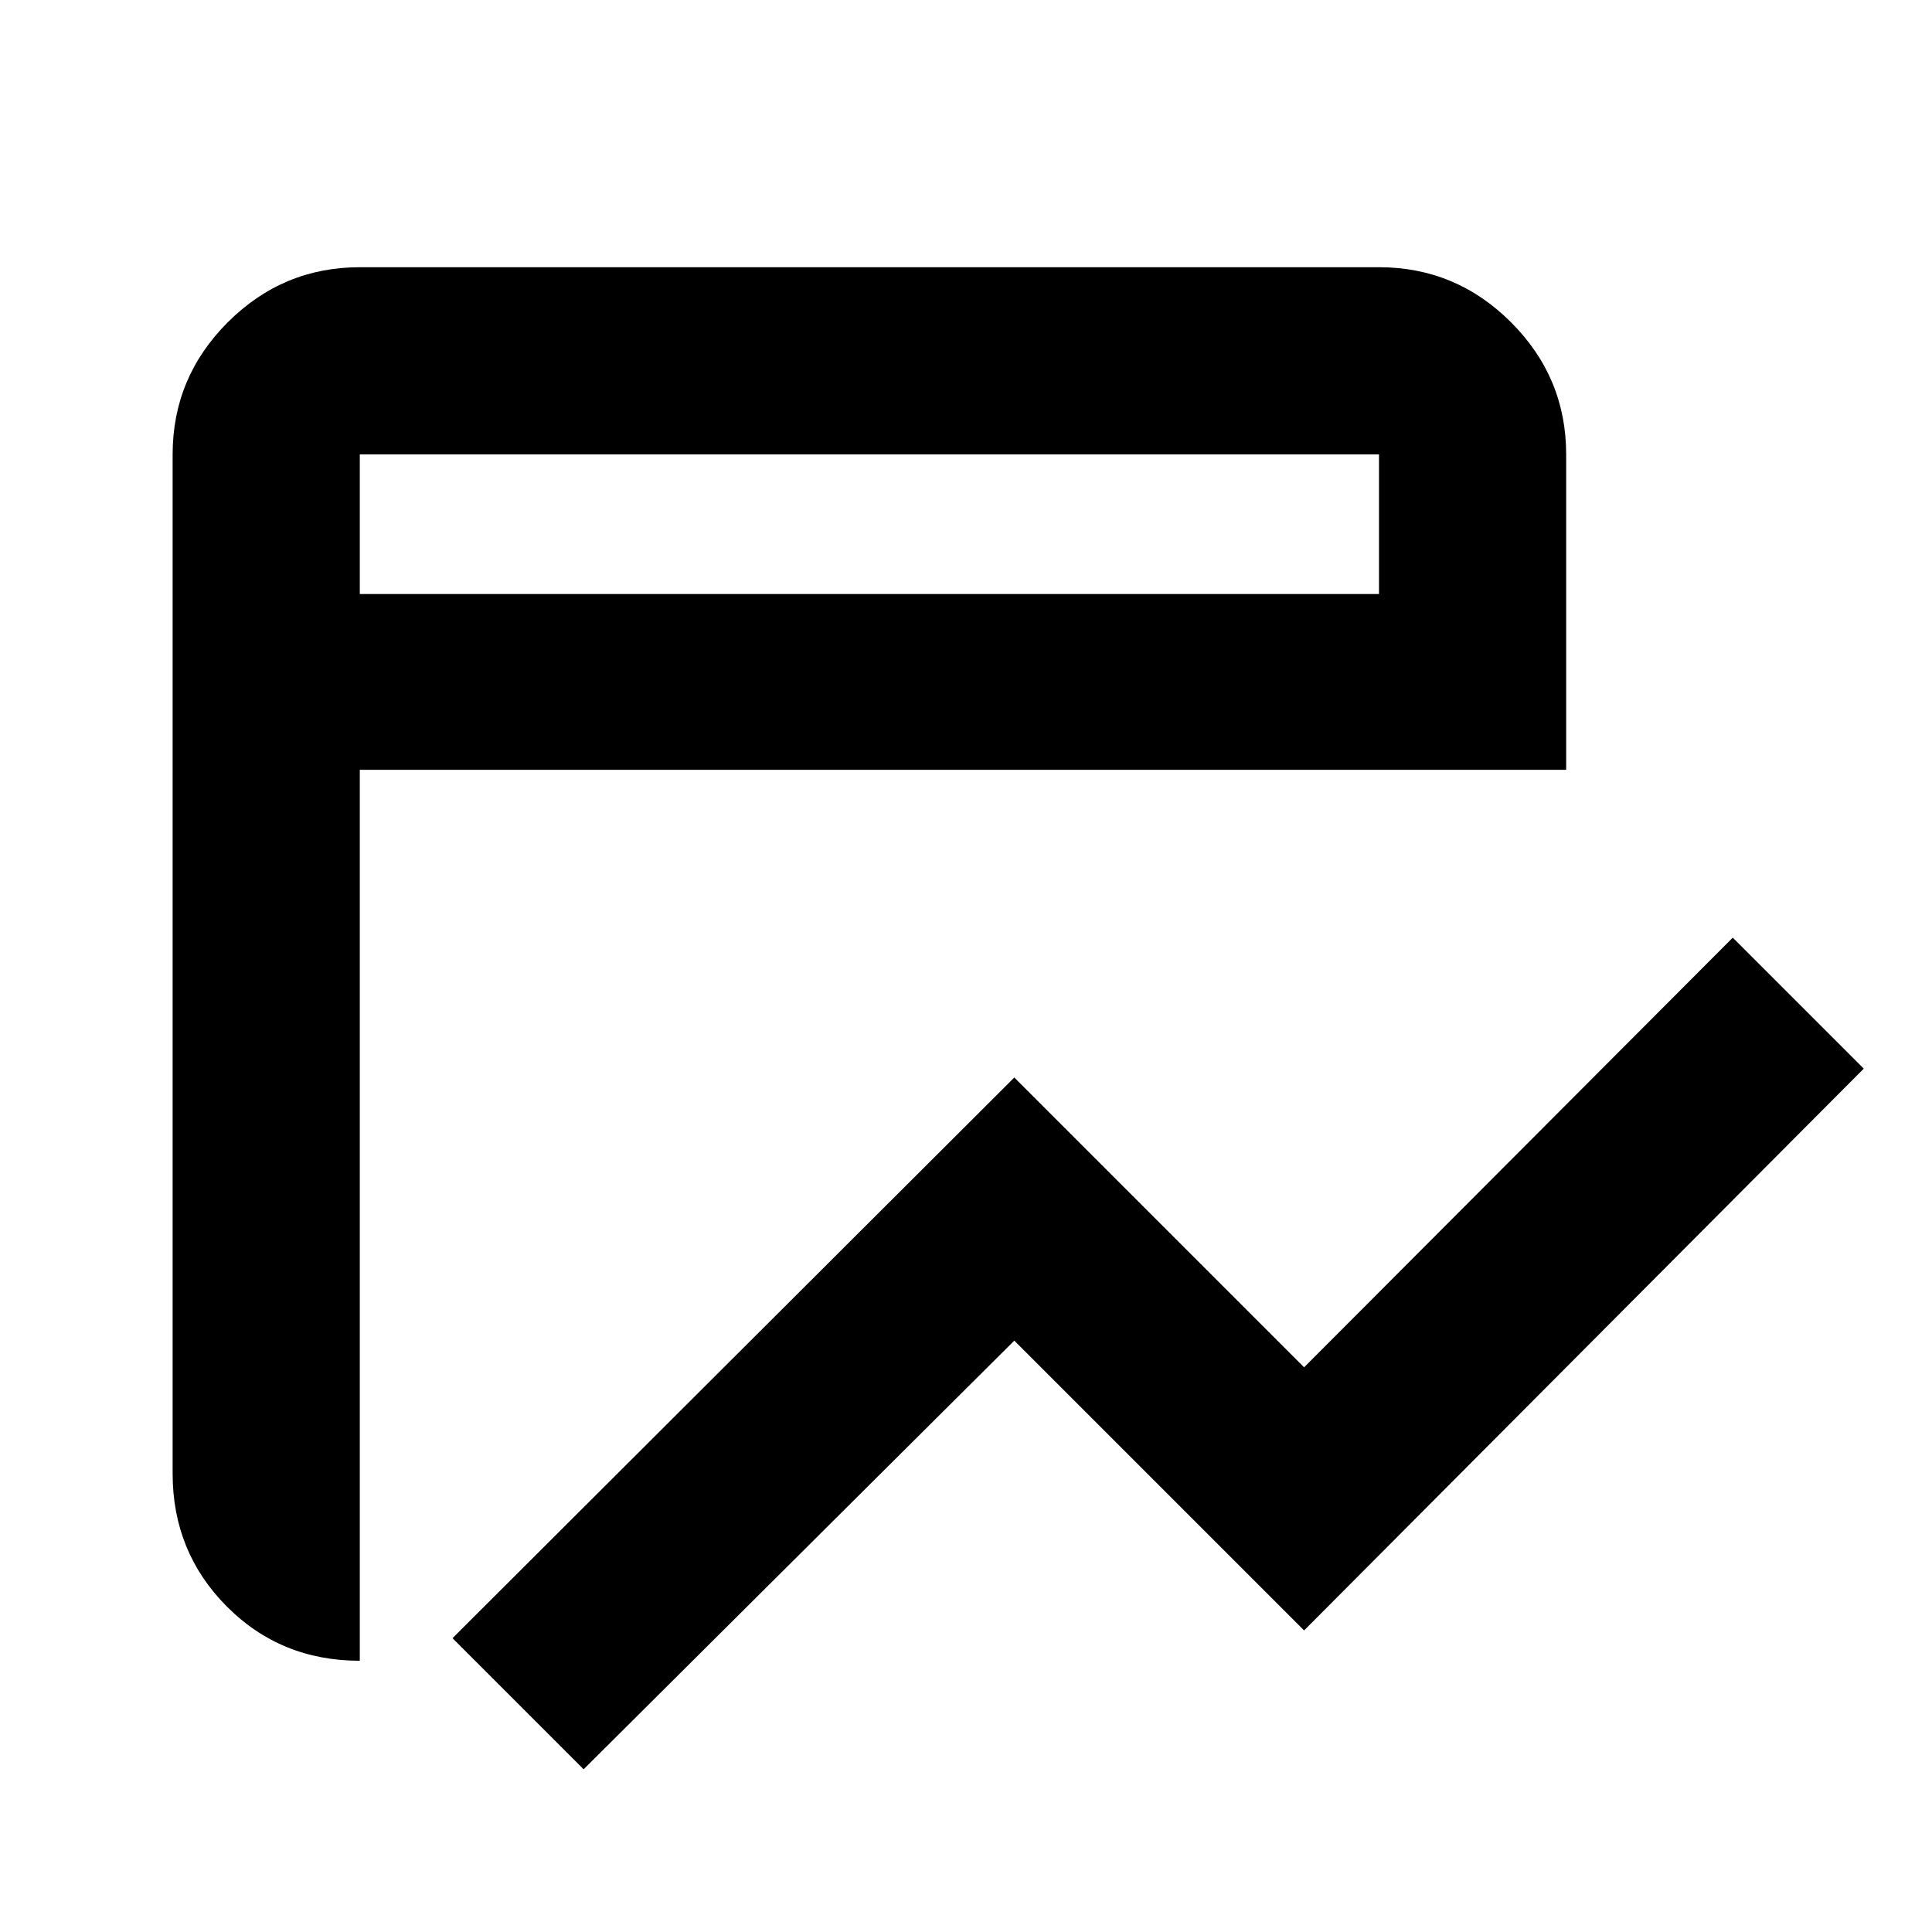 <svg xmlns="http://www.w3.org/2000/svg" height="20" viewBox="0 96 960 960" width="20"><path d="M290 975.153 224.847 910 504 631.412l144 144 213-213.5L926.088 627 648 906.153l-144-144-214 213Zm-111.217-53.935q-39.305 0-66.153-27.029-26.848-27.03-26.848-65.972V321.783q0-38.242 27.379-65.622 27.38-27.379 65.622-27.379h506.434q38.242 0 65.622 27.379 27.379 27.38 27.379 65.622v156.739H178.783v442.696Zm0-530.045h506.434v-69.39H178.783v69.39Zm0 0v-69.39 69.39Z"/></svg>